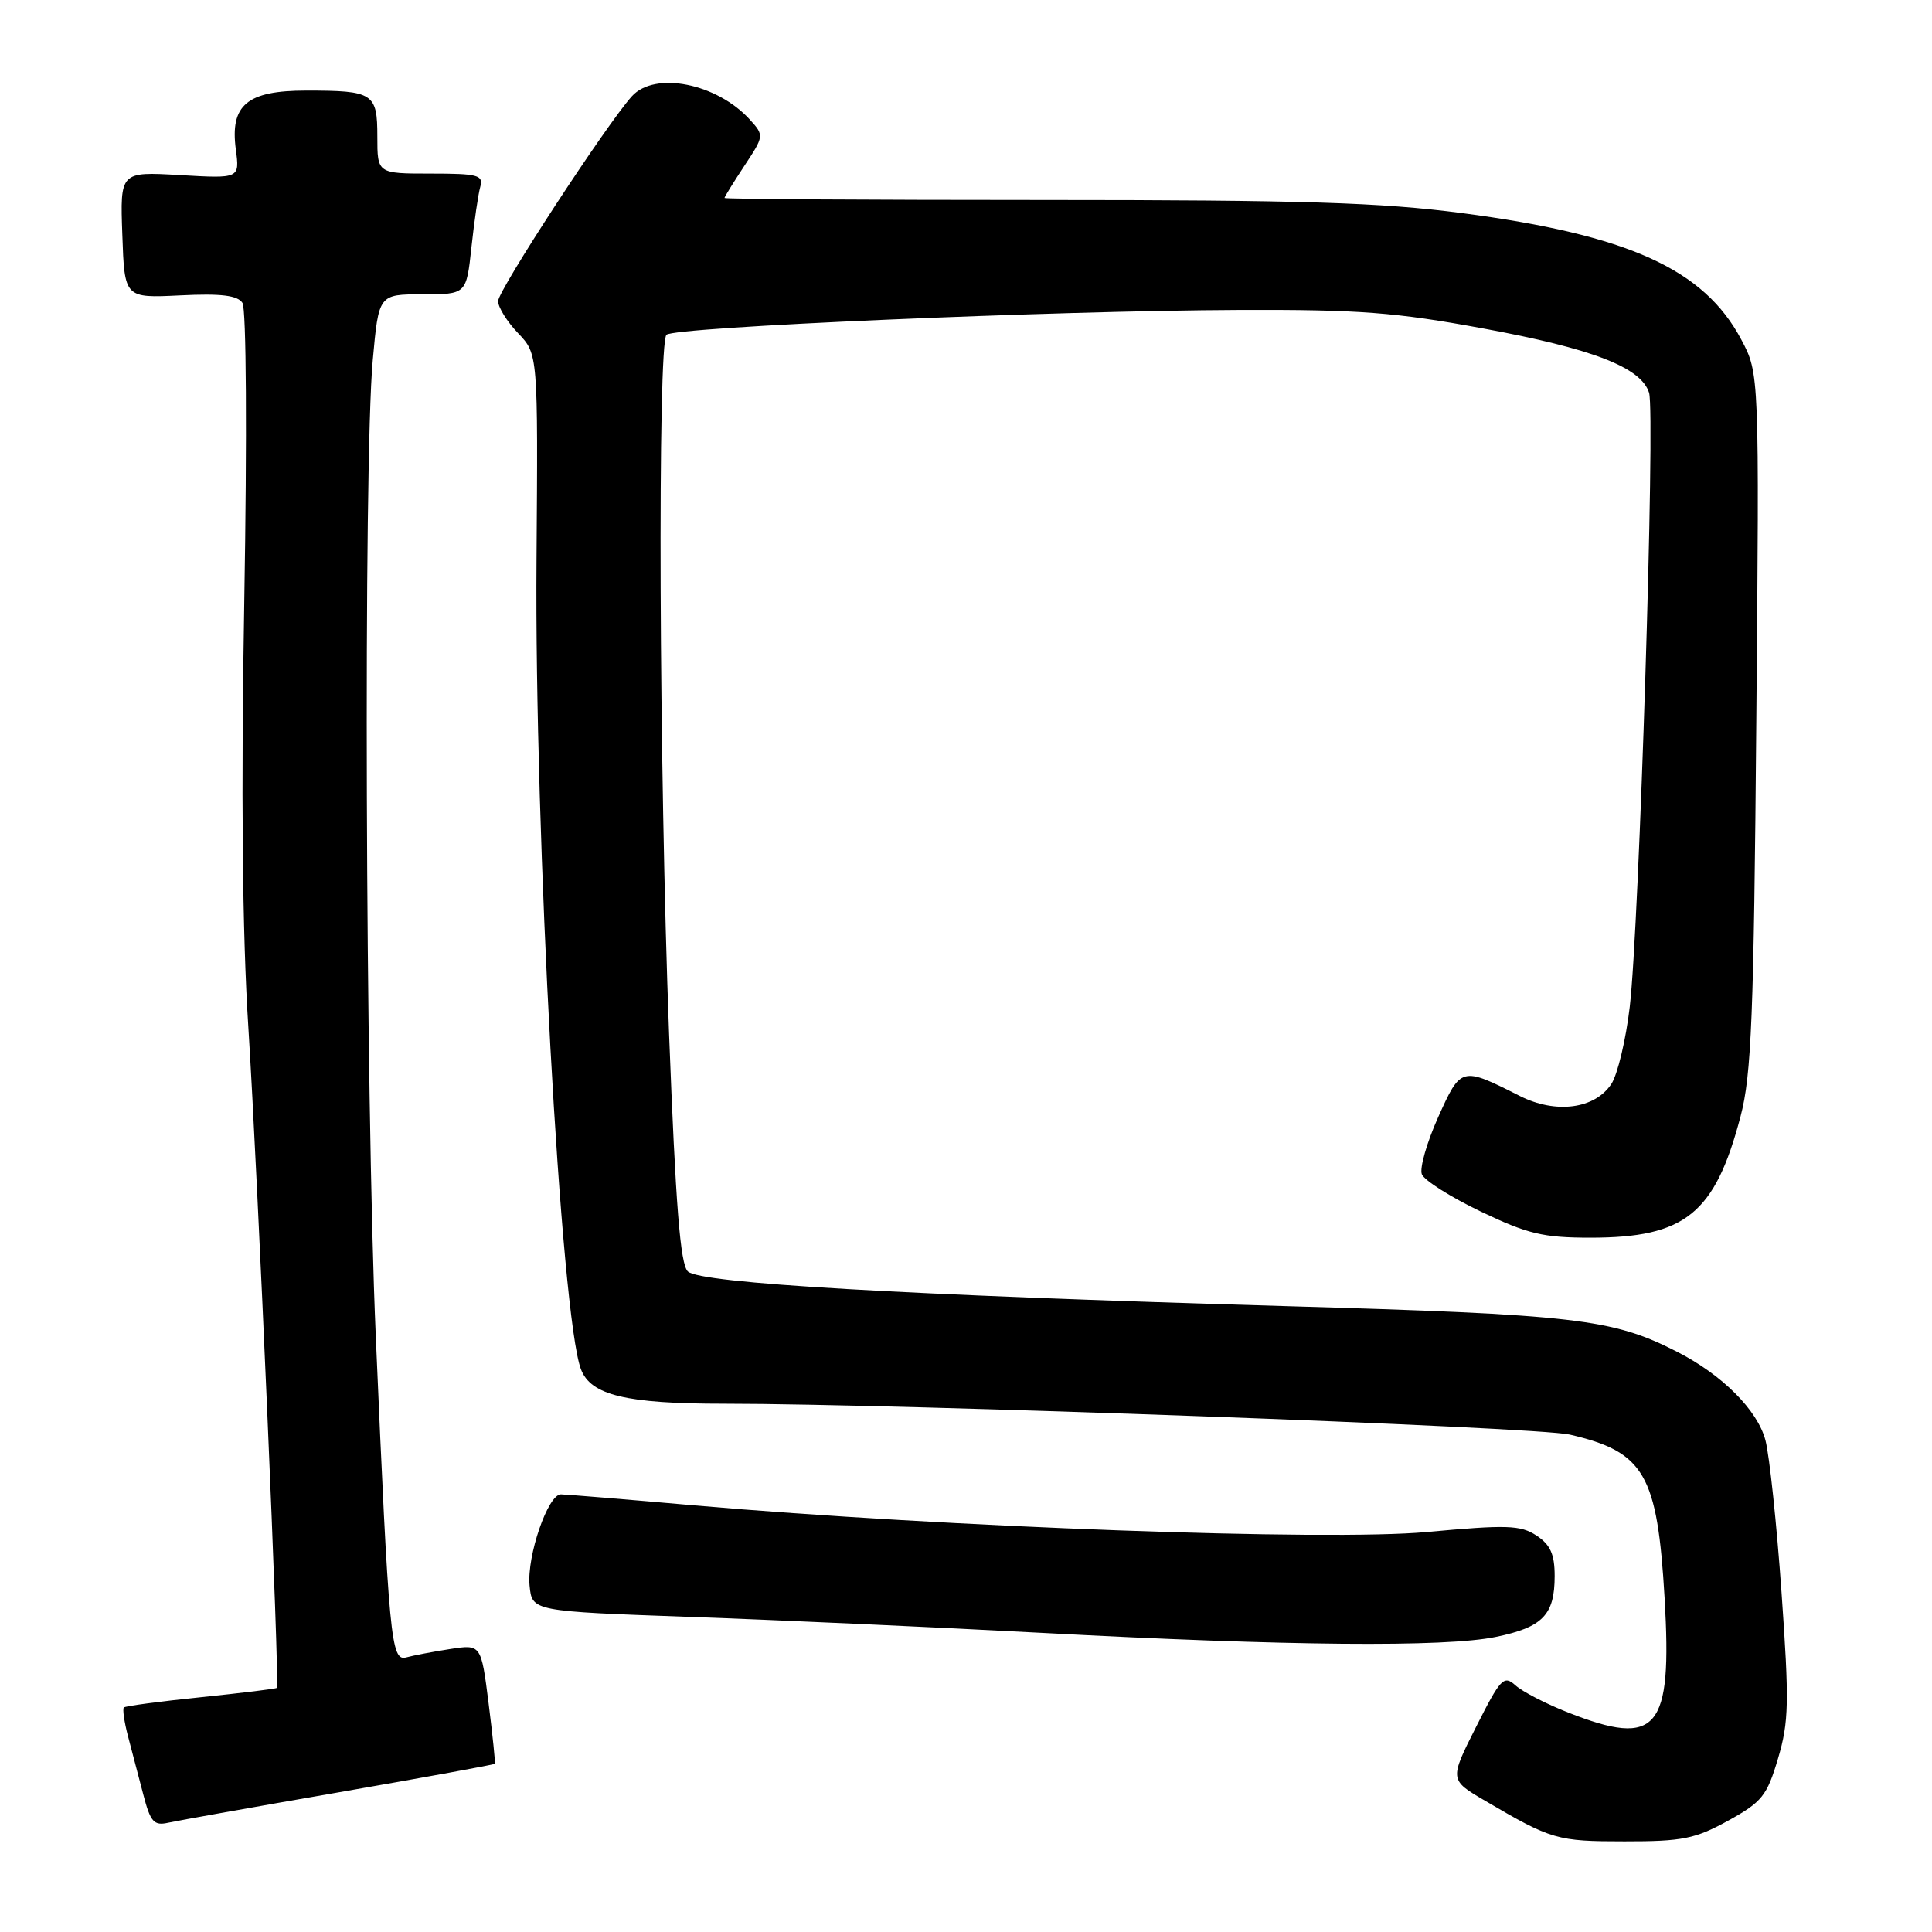 <?xml version="1.0" encoding="UTF-8" standalone="no"?>
<!DOCTYPE svg PUBLIC "-//W3C//DTD SVG 1.1//EN" "http://www.w3.org/Graphics/SVG/1.1/DTD/svg11.dtd" >
<svg xmlns="http://www.w3.org/2000/svg" xmlns:xlink="http://www.w3.org/1999/xlink" version="1.1" viewBox="0 0 256 256">
 <g >
 <path fill="currentColor"
d=" M 228.99 241.25 C 233.48 238.77 234.13 237.96 235.60 233.00 C 237.04 228.14 237.09 225.57 236.06 211.00 C 235.42 201.93 234.46 192.85 233.93 190.84 C 232.88 186.85 228.20 182.16 222.19 179.10 C 213.65 174.74 208.83 174.18 170.05 173.06 C 119.45 171.59 92.85 170.05 91.15 168.48 C 90.14 167.54 89.53 159.84 88.65 136.87 C 87.33 101.90 87.12 45.55 88.31 44.36 C 89.33 43.33 139.36 41.17 164.18 41.07 C 180.09 41.01 184.90 41.38 196.51 43.52 C 211.04 46.20 217.45 48.68 218.51 52.04 C 219.35 54.67 217.20 122.87 215.95 133.41 C 215.44 137.77 214.34 142.36 213.52 143.62 C 211.33 146.95 206.16 147.63 201.38 145.22 C 193.63 141.30 193.58 141.32 190.56 148.04 C 189.06 151.39 188.09 154.78 188.40 155.59 C 188.71 156.40 192.22 158.62 196.20 160.53 C 202.43 163.51 204.47 164.00 210.75 164.00 C 223.31 164.00 227.24 160.82 230.63 147.93 C 232.08 142.46 232.39 134.66 232.72 95.50 C 233.12 49.50 233.12 49.50 230.73 45.00 C 225.78 35.66 215.78 31.13 193.67 28.23 C 182.98 26.83 172.55 26.50 138.25 26.50 C 115.01 26.50 96.00 26.38 96.00 26.23 C 96.00 26.08 97.19 24.16 98.64 21.96 C 101.24 18.03 101.26 17.94 99.39 15.88 C 95.01 11.04 86.77 9.39 83.73 12.75 C 80.38 16.45 66.00 38.48 66.00 39.90 C 66.00 40.72 67.19 42.63 68.65 44.15 C 71.29 46.92 71.29 46.92 71.09 74.21 C 70.81 110.50 74.32 174.46 76.98 181.44 C 78.28 184.87 82.96 186.00 95.90 186.00 C 119.29 186.00 203.63 189.07 208.00 190.09 C 217.90 192.38 219.61 195.33 220.57 211.78 C 221.59 229.26 219.63 231.58 207.79 226.92 C 204.88 225.78 201.74 224.16 200.81 223.32 C 199.26 221.93 198.84 222.38 195.59 228.82 C 192.05 235.84 192.05 235.84 196.78 238.61 C 205.59 243.78 206.32 243.99 215.25 243.99 C 222.93 244.00 224.61 243.66 228.99 241.25 Z  M 44.95 237.48 C 56.20 235.52 65.48 233.83 65.57 233.71 C 65.65 233.60 65.28 229.98 64.74 225.68 C 63.75 217.87 63.75 217.87 59.62 218.51 C 57.36 218.86 54.75 219.36 53.84 219.61 C 51.80 220.18 51.54 217.38 49.79 177.00 C 48.42 145.24 48.15 61.31 49.39 47.75 C 50.18 39.00 50.18 39.00 55.99 39.00 C 61.80 39.00 61.80 39.00 62.47 32.75 C 62.84 29.31 63.37 25.71 63.64 24.75 C 64.08 23.20 63.32 23.00 57.07 23.00 C 50.00 23.00 50.00 23.00 50.00 18.11 C 50.00 12.34 49.48 12.00 40.57 12.00 C 32.73 12.00 30.46 13.91 31.25 19.81 C 31.76 23.66 31.76 23.66 23.84 23.20 C 15.91 22.74 15.91 22.74 16.21 31.12 C 16.50 39.50 16.50 39.50 23.87 39.14 C 29.31 38.87 31.48 39.14 32.13 40.14 C 32.64 40.92 32.74 57.83 32.37 79.50 C 31.93 104.82 32.11 123.68 32.90 136.00 C 34.16 155.85 37.08 223.25 36.69 223.65 C 36.56 223.78 32.02 224.33 26.61 224.89 C 21.20 225.44 16.61 226.06 16.41 226.25 C 16.22 226.45 16.46 228.16 16.96 230.06 C 17.46 231.95 18.37 235.42 18.98 237.76 C 19.93 241.42 20.39 241.95 22.29 241.52 C 23.51 241.25 33.70 239.43 44.95 237.48 Z  M 198.20 216.90 C 204.42 215.62 206.00 213.98 206.00 208.83 C 206.00 205.93 205.43 204.68 203.58 203.46 C 201.47 202.08 199.67 202.02 189.05 203.00 C 175.90 204.21 125.13 202.36 92.00 199.47 C 82.92 198.67 74.97 198.02 74.33 198.01 C 72.61 197.99 69.80 206.16 70.17 210.09 C 70.50 213.50 70.50 213.50 91.50 214.25 C 103.05 214.66 123.97 215.61 138.00 216.36 C 170.56 218.10 191.49 218.29 198.20 216.90 Z "/>
</g>
</svg>
